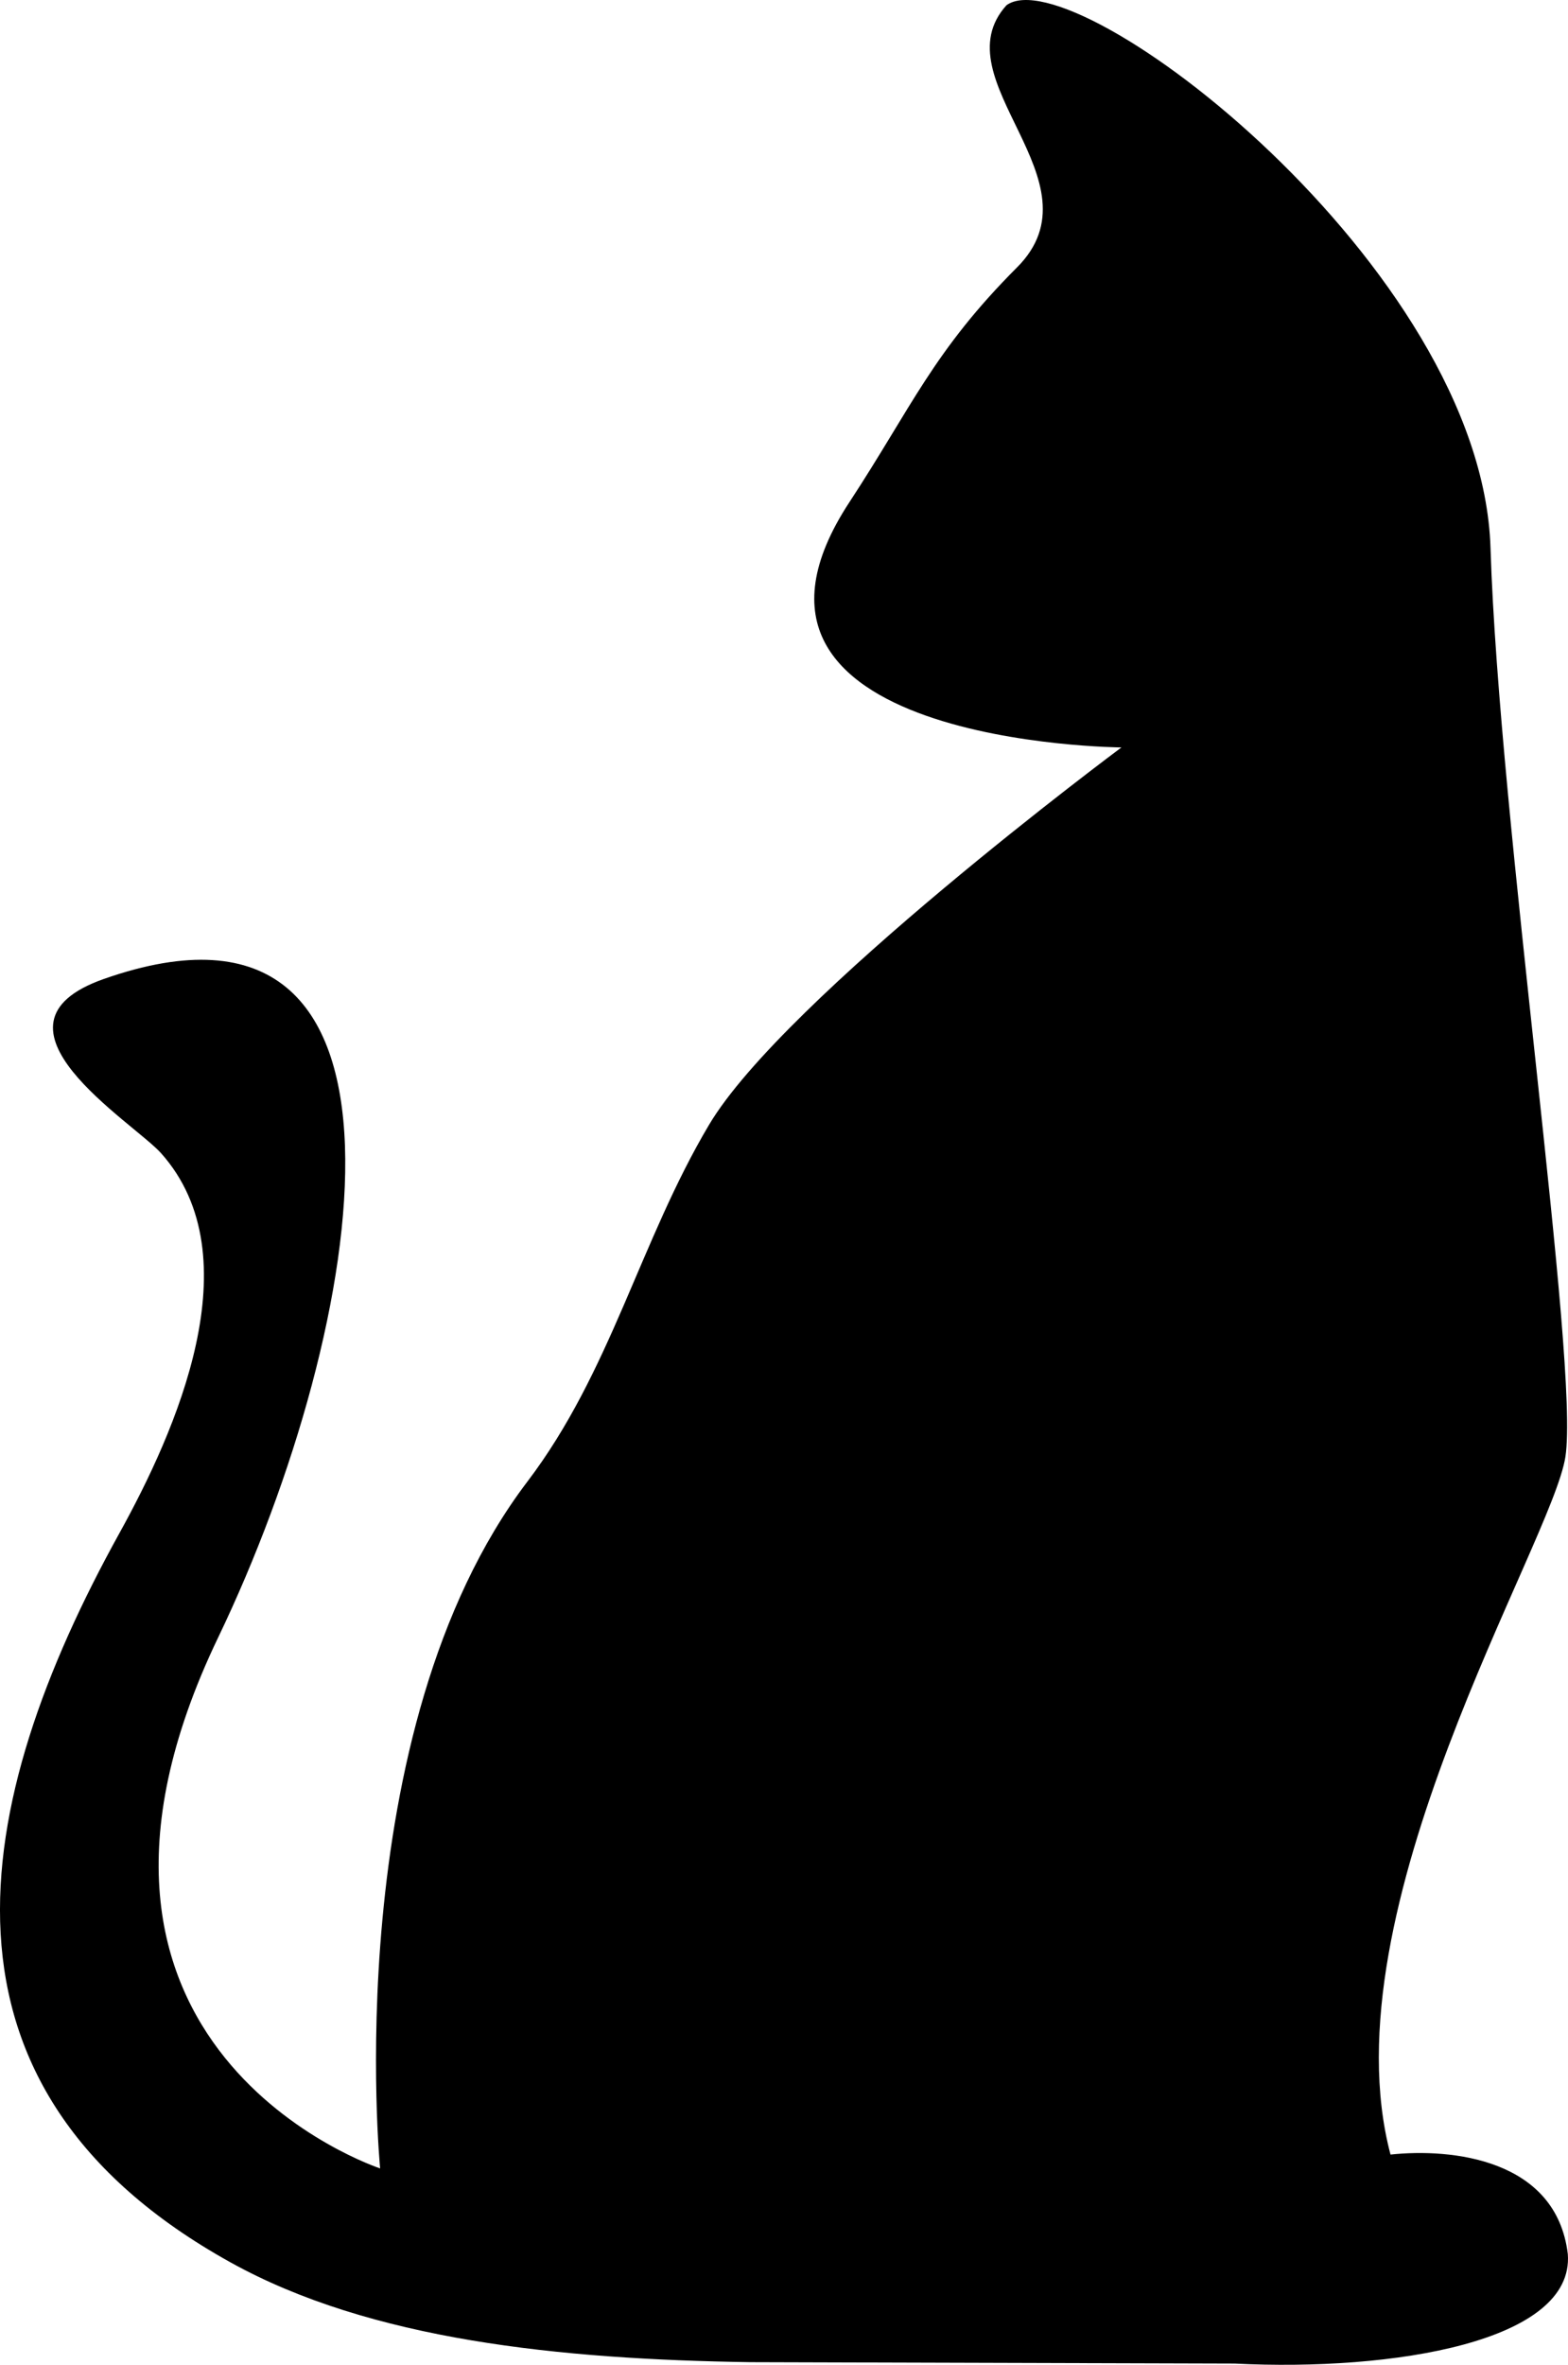 <svg id="halloween-black-cat" xmlns="http://www.w3.org/2000/svg" viewBox="0 0 67 101">
  <path id="Shape" d="M66.992,96.273c-.487-4.069-4.97-4.531-7.576-4.251-2.775-10.481,6.9-26.1,7.473-29.8.612-3.975-2.833-27.1-3.2-38.816C63.319,11.381,45.912-1.892,43.006.224c-2.88,3.194,4.148,7.506.448,11.2C39.881,15,38.949,17.4,36.3,21.44,29.5,31.793,47.919,31.923,47.919,31.923S33.5,42.641,30.295,48.044C27.34,53.019,26.1,58.585,22.537,63.277c-8.125,10.693-6.294,29.336-6.294,29.336S.853,87.56,9.323,69.934c6.448-13.417,9.624-33.216-4.882-28.124-5.612,1.97,1.255,6.115,2.44,7.442,3.965,4.439.613,11.907-1.776,16.225-6.4,11.564-8.721,23.679,4.746,31.15,5.984,3.319,14.065,4.14,22.2,4.261l20.7.06C59.564,101.288,67.276,100.009,66.992,96.273Z" transform="translate(0)"/>
</svg>
